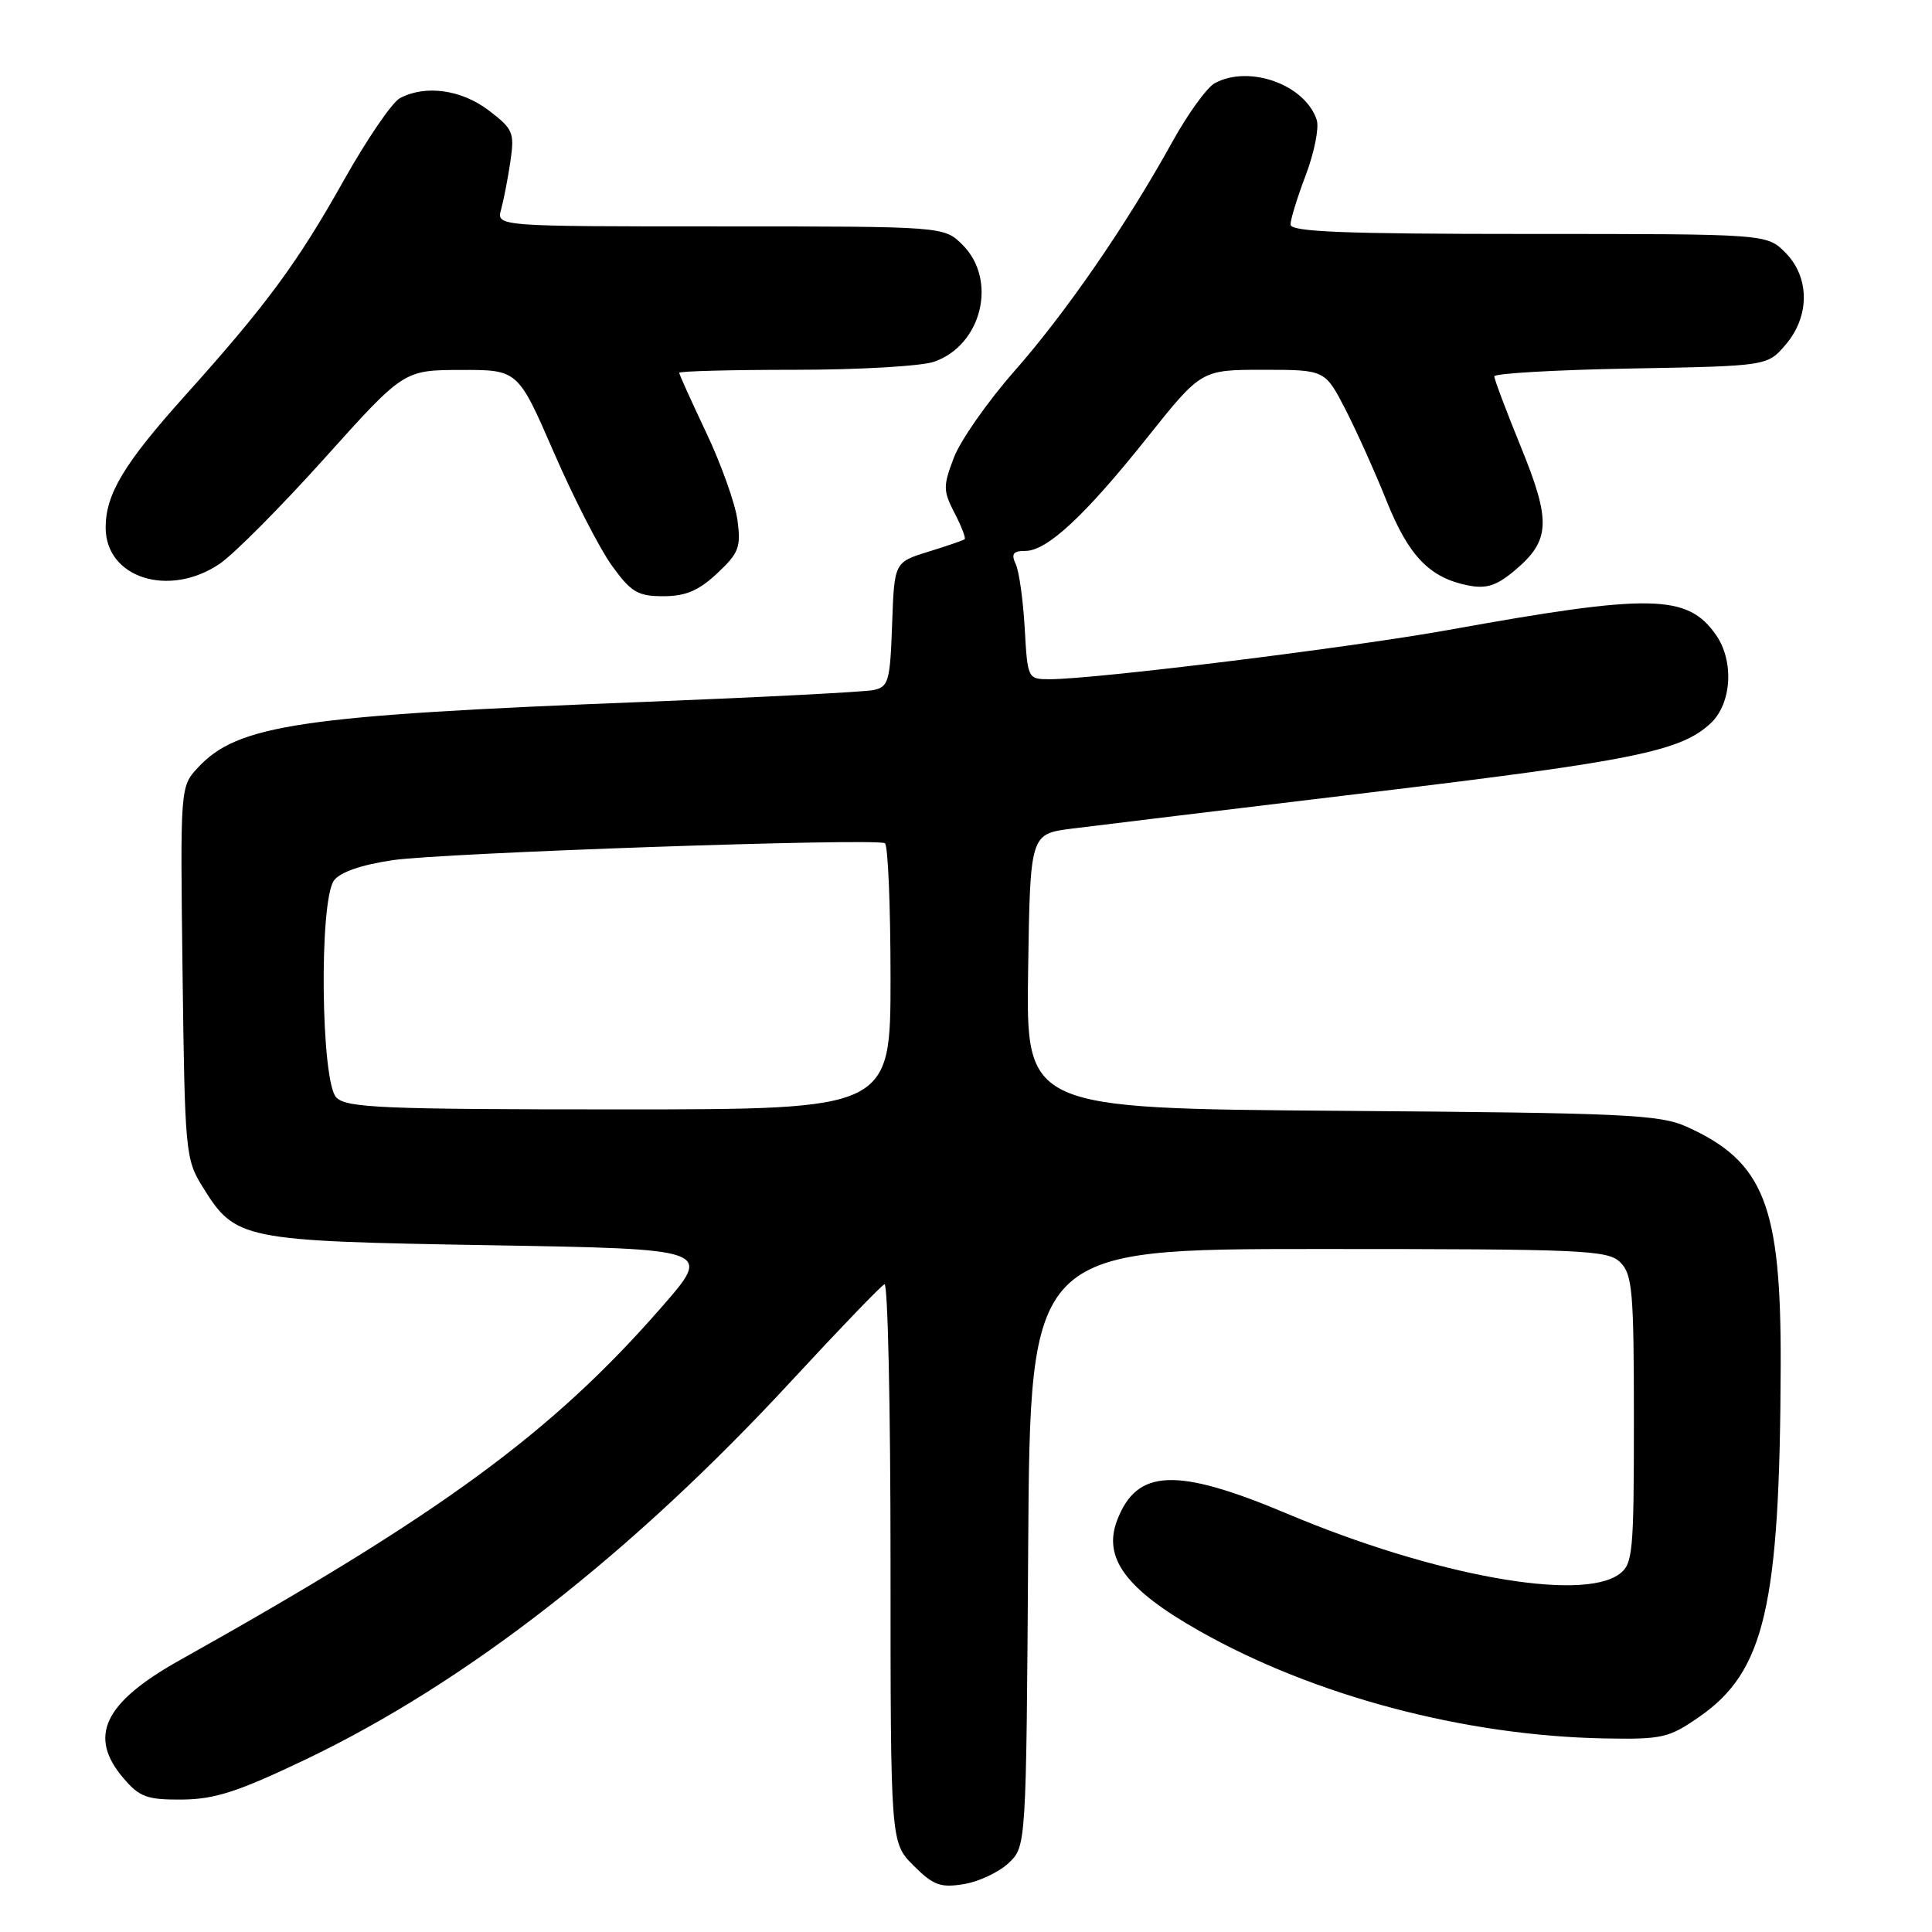<?xml version="1.0" encoding="UTF-8" standalone="no"?>
<!DOCTYPE svg PUBLIC "-//W3C//DTD SVG 1.1//EN" "http://www.w3.org/Graphics/SVG/1.1/DTD/svg11.dtd" >
<svg xmlns="http://www.w3.org/2000/svg" xmlns:xlink="http://www.w3.org/1999/xlink" version="1.1" viewBox="0 0 256 256">
 <g >
 <path fill="currentColor"
d=" M 133.63 246.88 C 135.98 244.67 135.98 244.67 136.24 205.09 C 136.50 165.50 136.50 165.50 174.72 165.50 C 210.07 165.50 213.06 165.63 214.72 167.29 C 216.30 168.87 216.50 171.17 216.50 188.12 C 216.50 205.81 216.36 207.26 214.56 208.58 C 209.47 212.30 189.95 208.75 170.60 200.59 C 155.88 194.39 150.63 194.59 148.02 201.46 C 146.12 206.45 149.21 210.61 158.89 216.09 C 174.08 224.70 194.05 230.00 212.60 230.35 C 220.24 230.49 221.14 230.29 225.16 227.49 C 233.84 221.48 235.85 212.83 235.95 180.93 C 236.02 159.70 233.75 153.92 223.50 149.30 C 219.89 147.68 215.42 147.47 177.73 147.19 C 135.96 146.88 135.96 146.88 136.23 128.70 C 136.50 110.51 136.50 110.51 142.00 109.80 C 145.03 109.42 162.80 107.26 181.50 105.01 C 216.54 100.80 222.73 99.54 226.69 95.82 C 229.47 93.21 229.80 87.58 227.37 84.12 C 223.59 78.72 218.76 78.63 192.00 83.46 C 178.97 85.81 145.10 90.00 139.09 90.00 C 136.18 90.00 136.16 89.96 135.78 83.25 C 135.57 79.54 135.04 75.71 134.59 74.75 C 133.96 73.39 134.24 73.00 135.86 73.00 C 138.75 73.00 143.76 68.34 152.07 57.91 C 159.18 49.00 159.18 49.00 167.37 49.00 C 175.57 49.00 175.57 49.00 178.28 54.25 C 179.76 57.14 182.22 62.60 183.74 66.40 C 186.66 73.69 189.45 76.58 194.57 77.58 C 196.96 78.04 198.31 77.61 200.71 75.59 C 205.43 71.62 205.56 69.11 201.53 59.23 C 199.59 54.47 198.00 50.25 198.00 49.87 C 198.00 49.48 206.14 49.01 216.09 48.83 C 234.18 48.50 234.18 48.50 236.59 45.69 C 239.84 41.91 239.82 36.73 236.55 33.45 C 234.09 31.00 234.09 31.00 202.55 31.00 C 177.98 31.00 171.00 30.72 171.00 29.75 C 171.00 29.06 171.92 26.09 173.04 23.15 C 174.15 20.20 174.80 16.95 174.48 15.92 C 172.99 11.24 165.58 8.55 160.98 11.01 C 159.94 11.57 157.41 15.06 155.36 18.76 C 149.30 29.73 141.29 41.36 134.42 49.17 C 130.88 53.19 127.27 58.35 126.40 60.62 C 124.95 64.42 124.96 65.02 126.48 67.97 C 127.40 69.74 128.00 71.31 127.82 71.45 C 127.65 71.60 125.47 72.34 123.00 73.11 C 118.50 74.50 118.50 74.50 118.21 82.74 C 117.94 90.33 117.74 91.02 115.71 91.44 C 114.49 91.69 100.90 92.39 85.50 93.00 C 39.76 94.79 31.47 96.02 26.19 101.75 C 23.88 104.25 23.88 104.33 24.19 128.88 C 24.49 152.70 24.58 153.62 26.85 157.27 C 31.20 164.28 31.97 164.44 64.94 165.00 C 94.39 165.50 94.39 165.50 87.71 173.15 C 73.17 189.82 58.55 200.54 23.86 219.96 C 13.72 225.63 11.60 230.11 16.42 235.69 C 18.51 238.13 19.53 238.49 24.17 238.45 C 28.48 238.41 31.60 237.39 40.47 233.15 C 61.80 222.96 83.72 205.87 104.95 182.89 C 111.25 176.08 116.76 170.35 117.20 170.17 C 117.64 169.98 118.00 186.56 118.00 206.99 C 118.00 244.15 118.00 244.15 121.05 247.20 C 123.66 249.81 124.61 250.16 127.69 249.66 C 129.67 249.34 132.34 248.09 133.63 246.88 Z  M 95.02 75.98 C 97.90 73.29 98.20 72.51 97.72 68.93 C 97.42 66.72 95.56 61.51 93.59 57.35 C 91.62 53.19 90.00 49.61 90.00 49.40 C 90.00 49.18 96.91 49.00 105.35 49.00 C 113.79 49.00 122.09 48.52 123.78 47.93 C 130.10 45.72 132.20 37.11 127.55 32.45 C 125.09 30.00 125.09 30.00 95.43 30.00 C 65.77 30.00 65.77 30.00 66.40 27.75 C 66.74 26.51 67.30 23.65 67.63 21.39 C 68.19 17.57 67.99 17.09 64.77 14.64 C 61.15 11.87 56.35 11.21 52.99 13.01 C 51.95 13.56 48.60 18.48 45.53 23.94 C 39.41 34.85 35.27 40.46 24.45 52.50 C 16.43 61.44 14.00 65.48 14.00 69.91 C 14.00 76.58 22.38 79.24 29.09 74.72 C 30.96 73.46 37.21 67.17 42.99 60.74 C 53.50 49.04 53.50 49.04 61.07 49.02 C 68.63 49.00 68.63 49.00 73.39 59.95 C 76.01 65.98 79.47 72.73 81.08 74.95 C 83.64 78.49 84.51 79.00 87.90 79.00 C 90.85 79.00 92.57 78.27 95.02 75.98 Z  M 44.57 145.43 C 42.52 143.38 42.26 119.39 44.26 116.66 C 45.06 115.57 47.88 114.59 52.01 113.98 C 58.64 113.00 115.89 111.02 117.25 111.73 C 117.66 111.94 118.00 119.97 118.00 129.56 C 118.00 147.00 118.00 147.00 82.07 147.00 C 50.74 147.00 45.94 146.80 44.57 145.43 Z "/>
</g>
</svg>